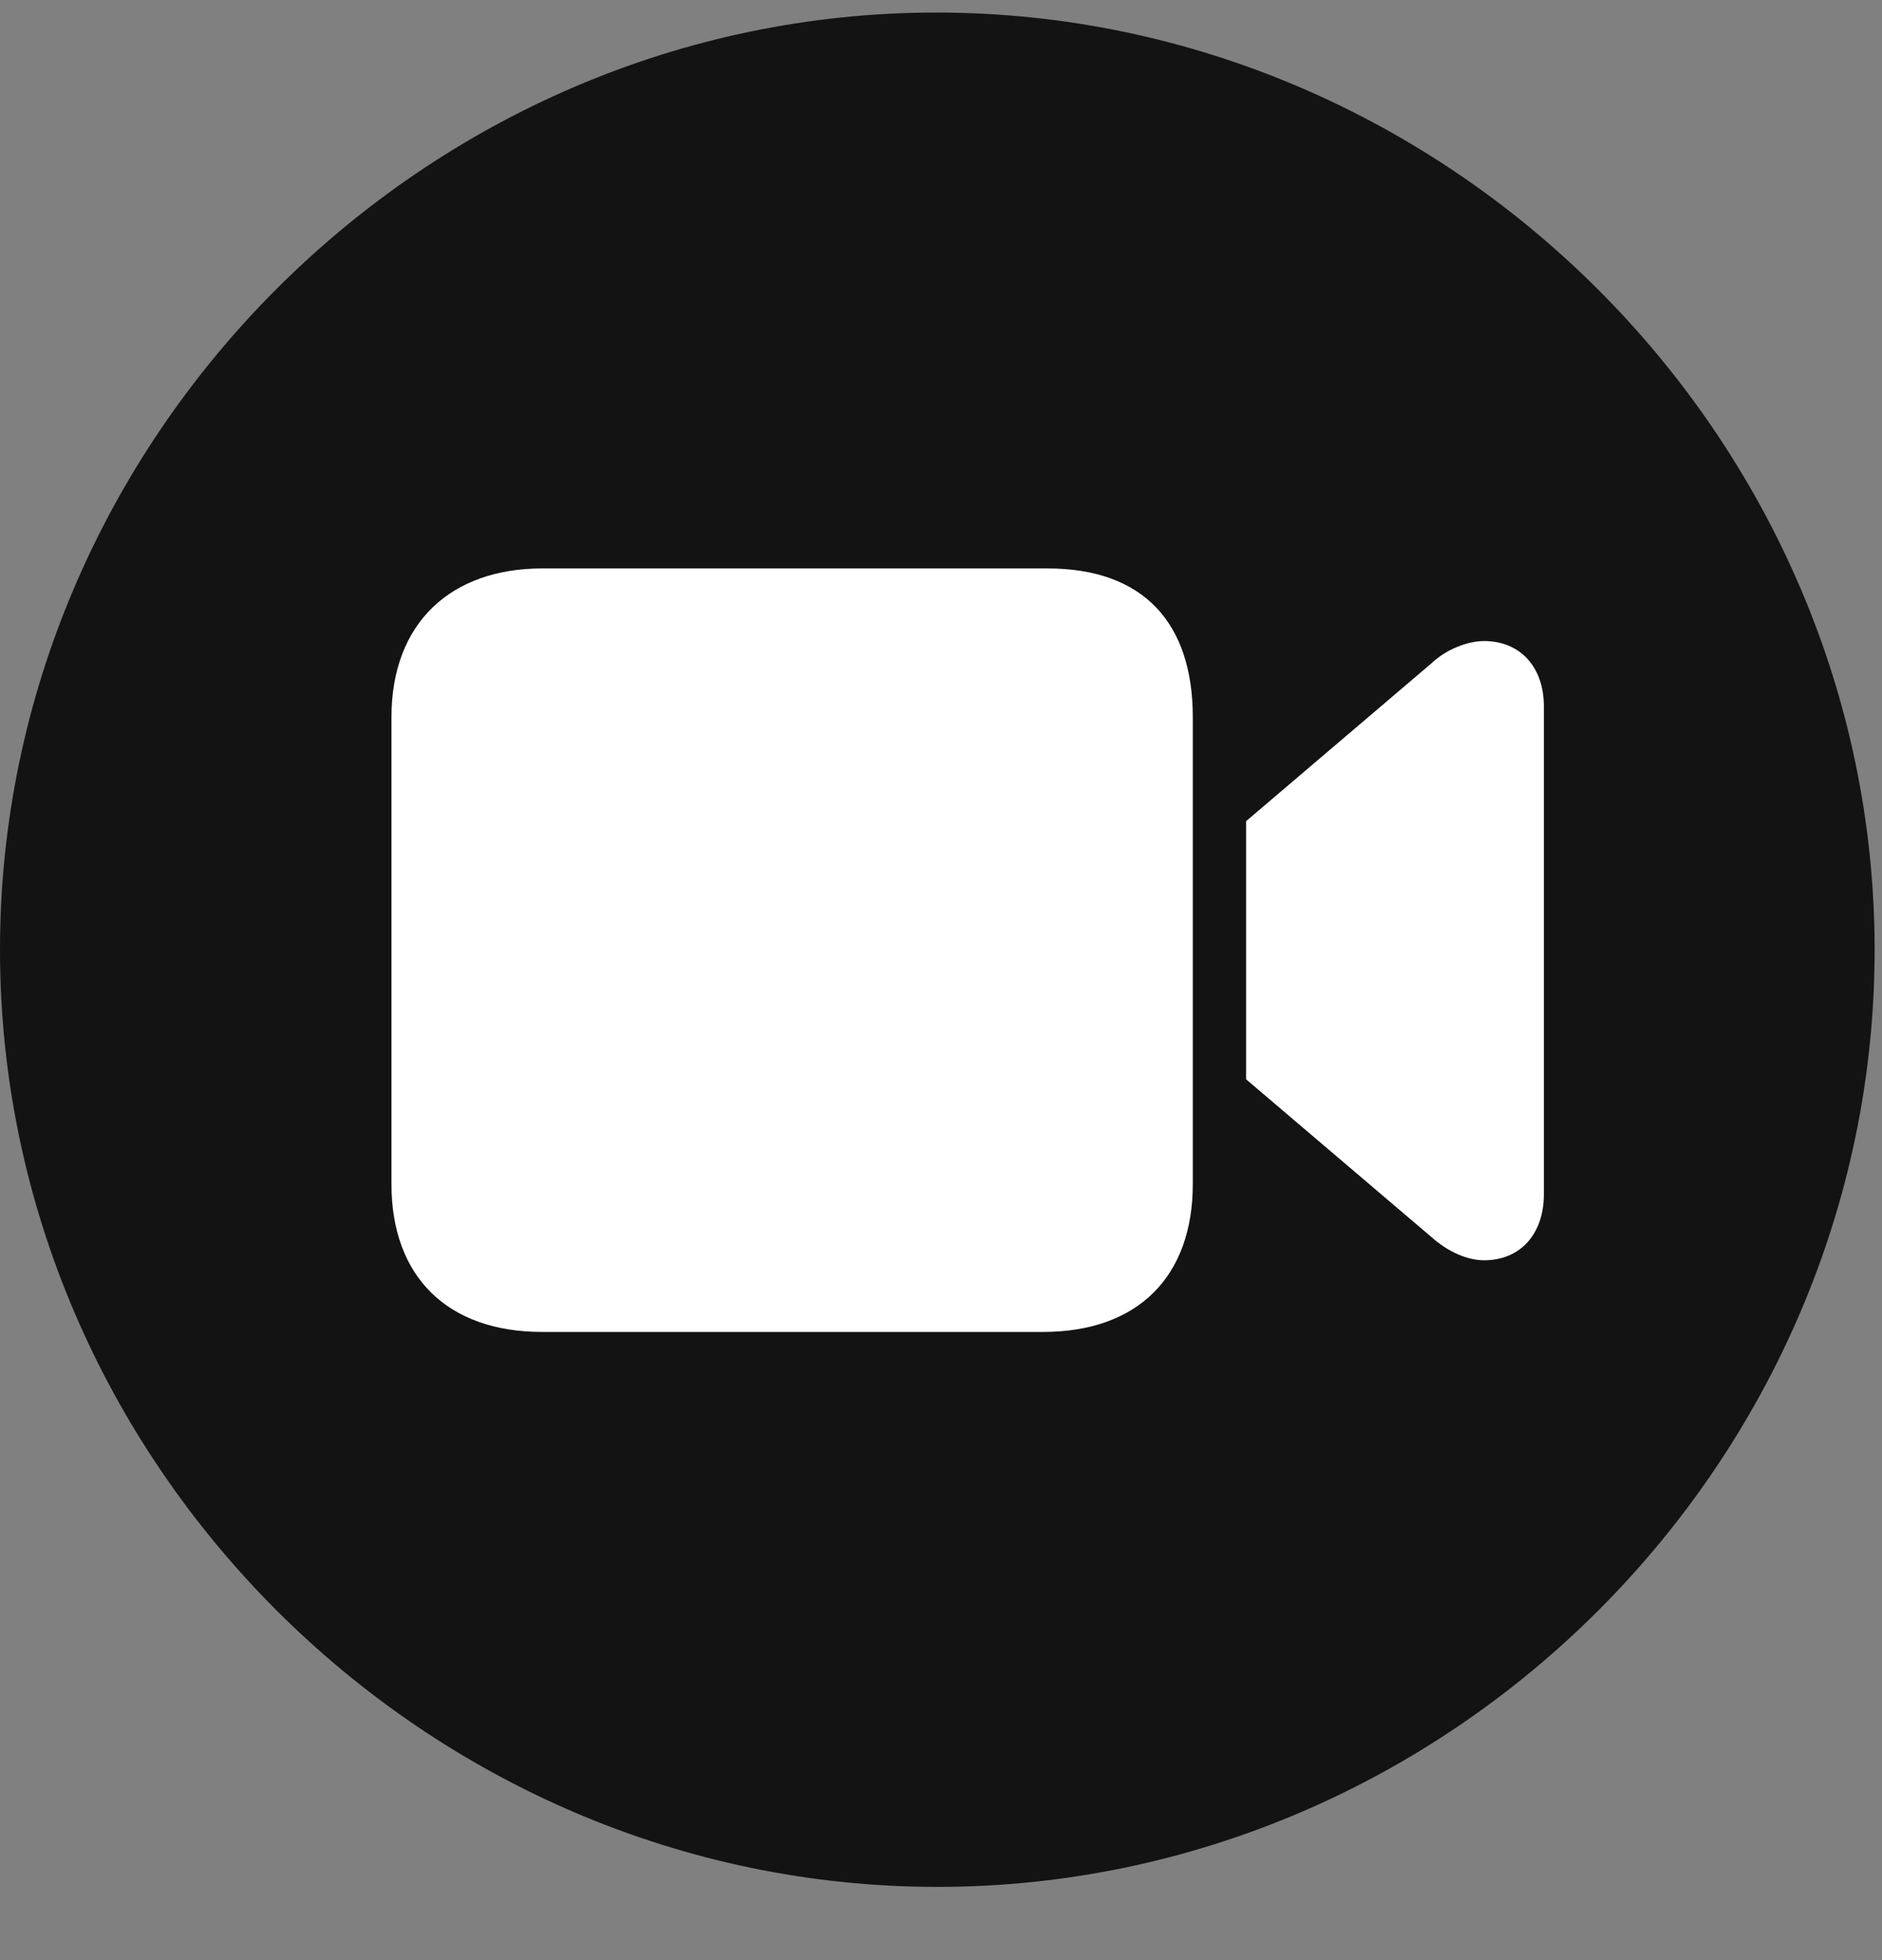 <svg width="24" height="25" viewBox="0 0 24 25" fill="none" xmlns="http://www.w3.org/2000/svg">
<rect x="0" y="0" width="24" height="25" fill="#808080" stroke="none"/>
<g clip-path="url(#clip0_2207_9563)">
<path d="M11.953 24.066C18.492 24.066 23.906 18.652 23.906 12.113C23.906 5.586 18.48 0.16 11.941 0.16C5.414 0.16 0 5.586 0 12.113C0 18.652 5.426 24.066 11.953 24.066Z" fill="black" fill-opacity="0.85"/>
<path d="M6.914 16.988C5.707 16.988 4.992 16.285 4.992 15.101V9.148C4.992 7.941 5.754 7.25 6.914 7.25H13.359C14.578 7.25 15.211 7.941 15.211 9.148V15.101C15.211 16.285 14.508 16.988 13.301 16.988H6.914ZM15.891 13.766V10.473L18.258 8.457C18.445 8.281 18.715 8.176 18.926 8.176C19.383 8.176 19.688 8.504 19.688 9.008V15.23C19.688 15.746 19.383 16.074 18.926 16.074C18.715 16.074 18.469 15.969 18.258 15.781L15.891 13.766Z" fill="white"/>
</g>
<defs>
<clipPath id="clip0_2207_9563">
<rect width="23.906" height="23.918" fill="white" transform="translate(0 0.148)"/>
</clipPath>
</defs>
</svg>

